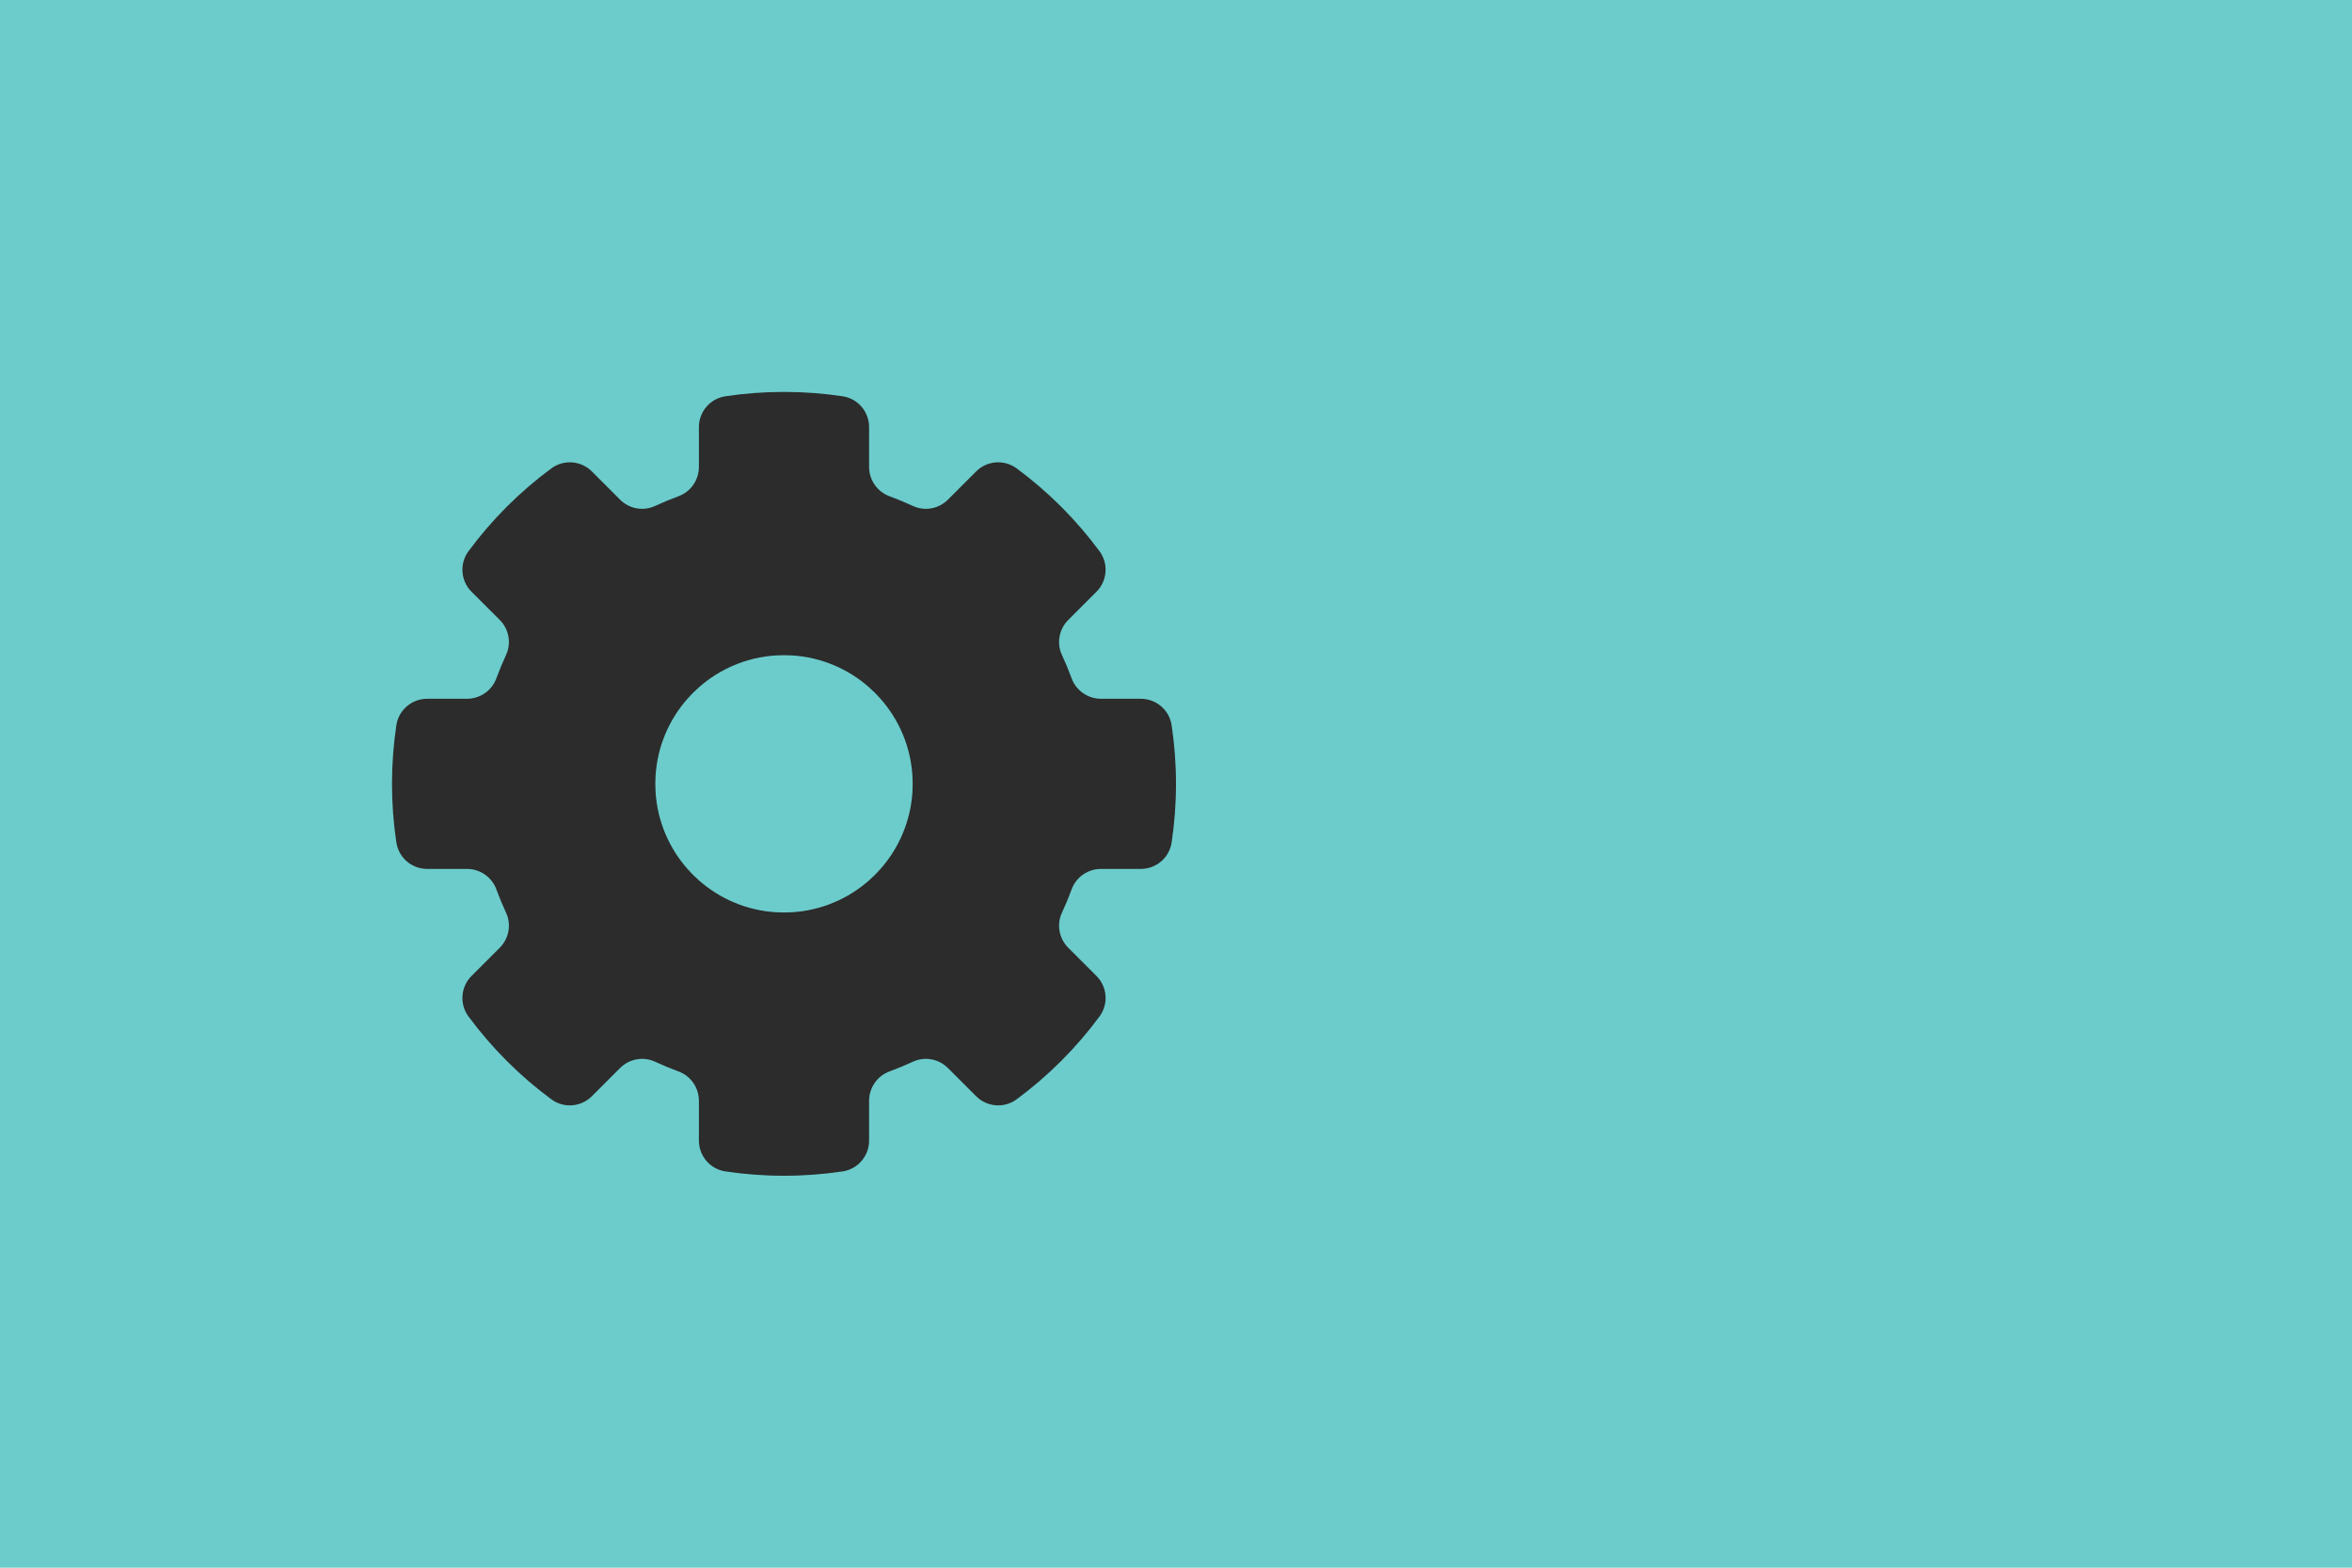 <?xml version="1.0" encoding="UTF-8"?>
<svg id="a" data-name="레이어 1" xmlns="http://www.w3.org/2000/svg" width="1920" height="1280" viewBox="0 0 1920 1280">
  <rect width="1920" height="1280" fill="#6ccccc"/>
  <path d="M956.442,592.137c-1.865-12.428-12.588-21.597-25.155-21.597h-32.452c-10.69,0-20.328-6.607-24.008-16.643-2.388-6.511-5.038-12.895-7.94-19.139-4.478-9.634-2.363-21.052,5.149-28.564l23.034-23.034c8.89-8.89,9.975-22.957,2.507-33.071-19.046-25.791-41.875-48.62-67.666-67.666-10.114-7.469-24.181-6.384-33.071,2.507l-23.034,23.034c-7.512,7.512-18.93,9.627-28.564,5.149-6.244-2.902-12.628-5.553-19.139-7.94-10.037-3.68-16.643-13.318-16.643-24.008v-32.452c0-12.567-9.169-23.29-21.597-25.154-15.614-2.343-31.598-3.558-47.862-3.558s-32.248,1.215-47.863,3.558c-12.428,1.865-21.597,12.587-21.597,25.154v32.452c0,10.69-6.607,20.328-16.643,24.008-6.511,2.387-12.895,5.038-19.139,7.94-9.634,4.478-21.052,2.363-28.564-5.149l-23.034-23.034c-8.89-8.89-22.958-9.975-33.071-2.507-25.791,19.045-48.62,41.875-67.666,67.666-7.469,10.114-6.384,24.181,2.507,33.071l23.033,23.034c7.512,7.512,9.627,18.93,5.149,28.564-2.902,6.244-5.553,12.628-7.94,19.139-3.68,10.037-13.318,16.643-24.008,16.643h-32.452c-12.567,0-23.29,9.169-25.154,21.597-2.343,15.614-3.558,31.598-3.558,47.863s1.215,32.248,3.558,47.863c1.865,12.428,12.587,21.597,25.154,21.597h32.452c10.69,0,20.328,6.607,24.008,16.643,2.387,6.511,5.038,12.895,7.94,19.139,4.478,9.634,2.363,21.052-5.149,28.564l-23.033,23.034c-8.89,8.89-9.975,22.957-2.507,33.071,19.046,25.791,41.875,48.62,67.666,67.666,10.114,7.469,24.181,6.384,33.071-2.507l23.033-23.034c7.512-7.512,18.93-9.627,28.564-5.149,6.244,2.902,12.628,5.553,19.139,7.94,10.036,3.68,16.643,13.318,16.643,24.008v32.452c0,12.567,9.169,23.29,21.597,25.154,15.614,2.343,31.598,3.558,47.863,3.558s32.248-1.215,47.862-3.558c12.428-1.865,21.597-12.587,21.597-25.154v-32.452c0-10.69,6.607-20.328,16.643-24.008,6.511-2.387,12.895-5.038,19.139-7.94,9.634-4.478,21.052-2.363,28.564,5.149l23.034,23.034c8.89,8.89,22.957,9.975,33.071,2.507,25.791-19.046,48.62-41.875,67.666-67.666,7.469-10.114,6.383-24.181-2.507-33.071l-23.034-23.034c-7.512-7.512-9.627-18.93-5.149-28.564,2.902-6.244,5.553-12.628,7.94-19.139,3.68-10.036,13.318-16.643,24.008-16.643h32.452c12.567,0,23.29-9.169,25.155-21.597,2.343-15.614,3.558-31.598,3.558-47.863s-1.215-32.248-3.558-47.863Zm-211.6,54.475c-1.495,24.031-11.069,45.878-26.042,62.848-2.91,3.31-6.031,6.431-9.341,9.341-16.969,14.973-38.816,24.547-62.847,26.042-2.185,.131-4.391,.203-6.612,.203s-4.427-.073-6.612-.203c-24.032-1.495-45.878-11.069-62.848-26.042-3.31-2.91-6.431-6.031-9.341-9.341-14.973-16.969-24.547-38.816-26.042-62.848-.131-2.185-.203-4.391-.203-6.612s.073-4.427,.203-6.612c1.495-24.031,11.069-45.878,26.042-62.847,2.911-3.31,6.032-6.431,9.341-9.341,16.969-14.973,38.816-24.547,62.848-26.042,2.185-.131,4.391-.203,6.612-.203s4.427,.073,6.612,.203c24.031,1.495,45.878,11.068,62.847,26.042,3.31,2.91,6.431,6.031,9.341,9.341,14.973,16.969,24.547,38.816,26.042,62.847,.131,2.185,.203,4.391,.203,6.612s-.073,4.427-.203,6.612Z" fill="#2c2c2c"/>
</svg>